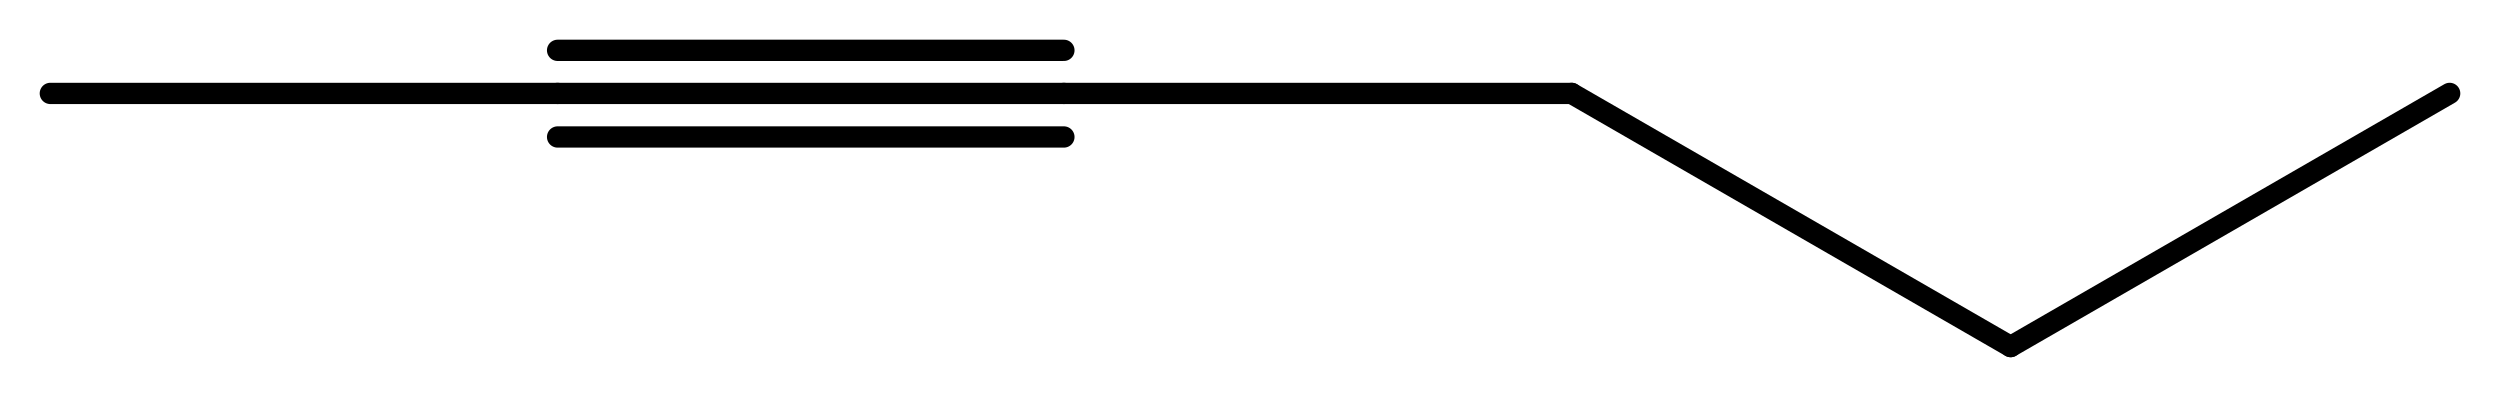 <svg width="154.95" viewBox="0 0 5165 820" text-rendering="auto" stroke-width="1" stroke-opacity="1" stroke-miterlimit="10" stroke-linejoin="miter" stroke-linecap="square" stroke-dashoffset="0" stroke-dasharray="none" stroke="black" shape-rendering="auto" image-rendering="auto" height="24.6" font-weight="normal" font-style="normal" font-size="12" font-family="'Dialog'" fill-opacity="1" fill="black" color-rendering="auto" color-interpolation="auto" xmlns="http://www.w3.org/2000/svg"><g><g stroke="white" fill="white"><rect y="0" x="0" width="5165" stroke="none" height="820"/></g><g transform="translate(32866,32866)" text-rendering="geometricPrecision" stroke-width="44" stroke-linejoin="round" stroke-linecap="round"><line y2="-32673" y1="-32673" x2="-30668" x1="-31714" fill="none"/><line y2="-32762" y1="-32762" x2="-30668" x1="-31714" fill="none"/><line y2="-32583" y1="-32583" x2="-30668" x1="-31714" fill="none"/><line y2="-32673" y1="-32673" x2="-32762" x1="-31714" fill="none"/><line y2="-32673" y1="-32673" x2="-29619" x1="-30668" fill="none"/><line y2="-32150" y1="-32673" x2="-28712" x1="-29619" fill="none"/><line y2="-32673" y1="-32150" x2="-27805" x1="-28712" fill="none"/></g></g></svg>